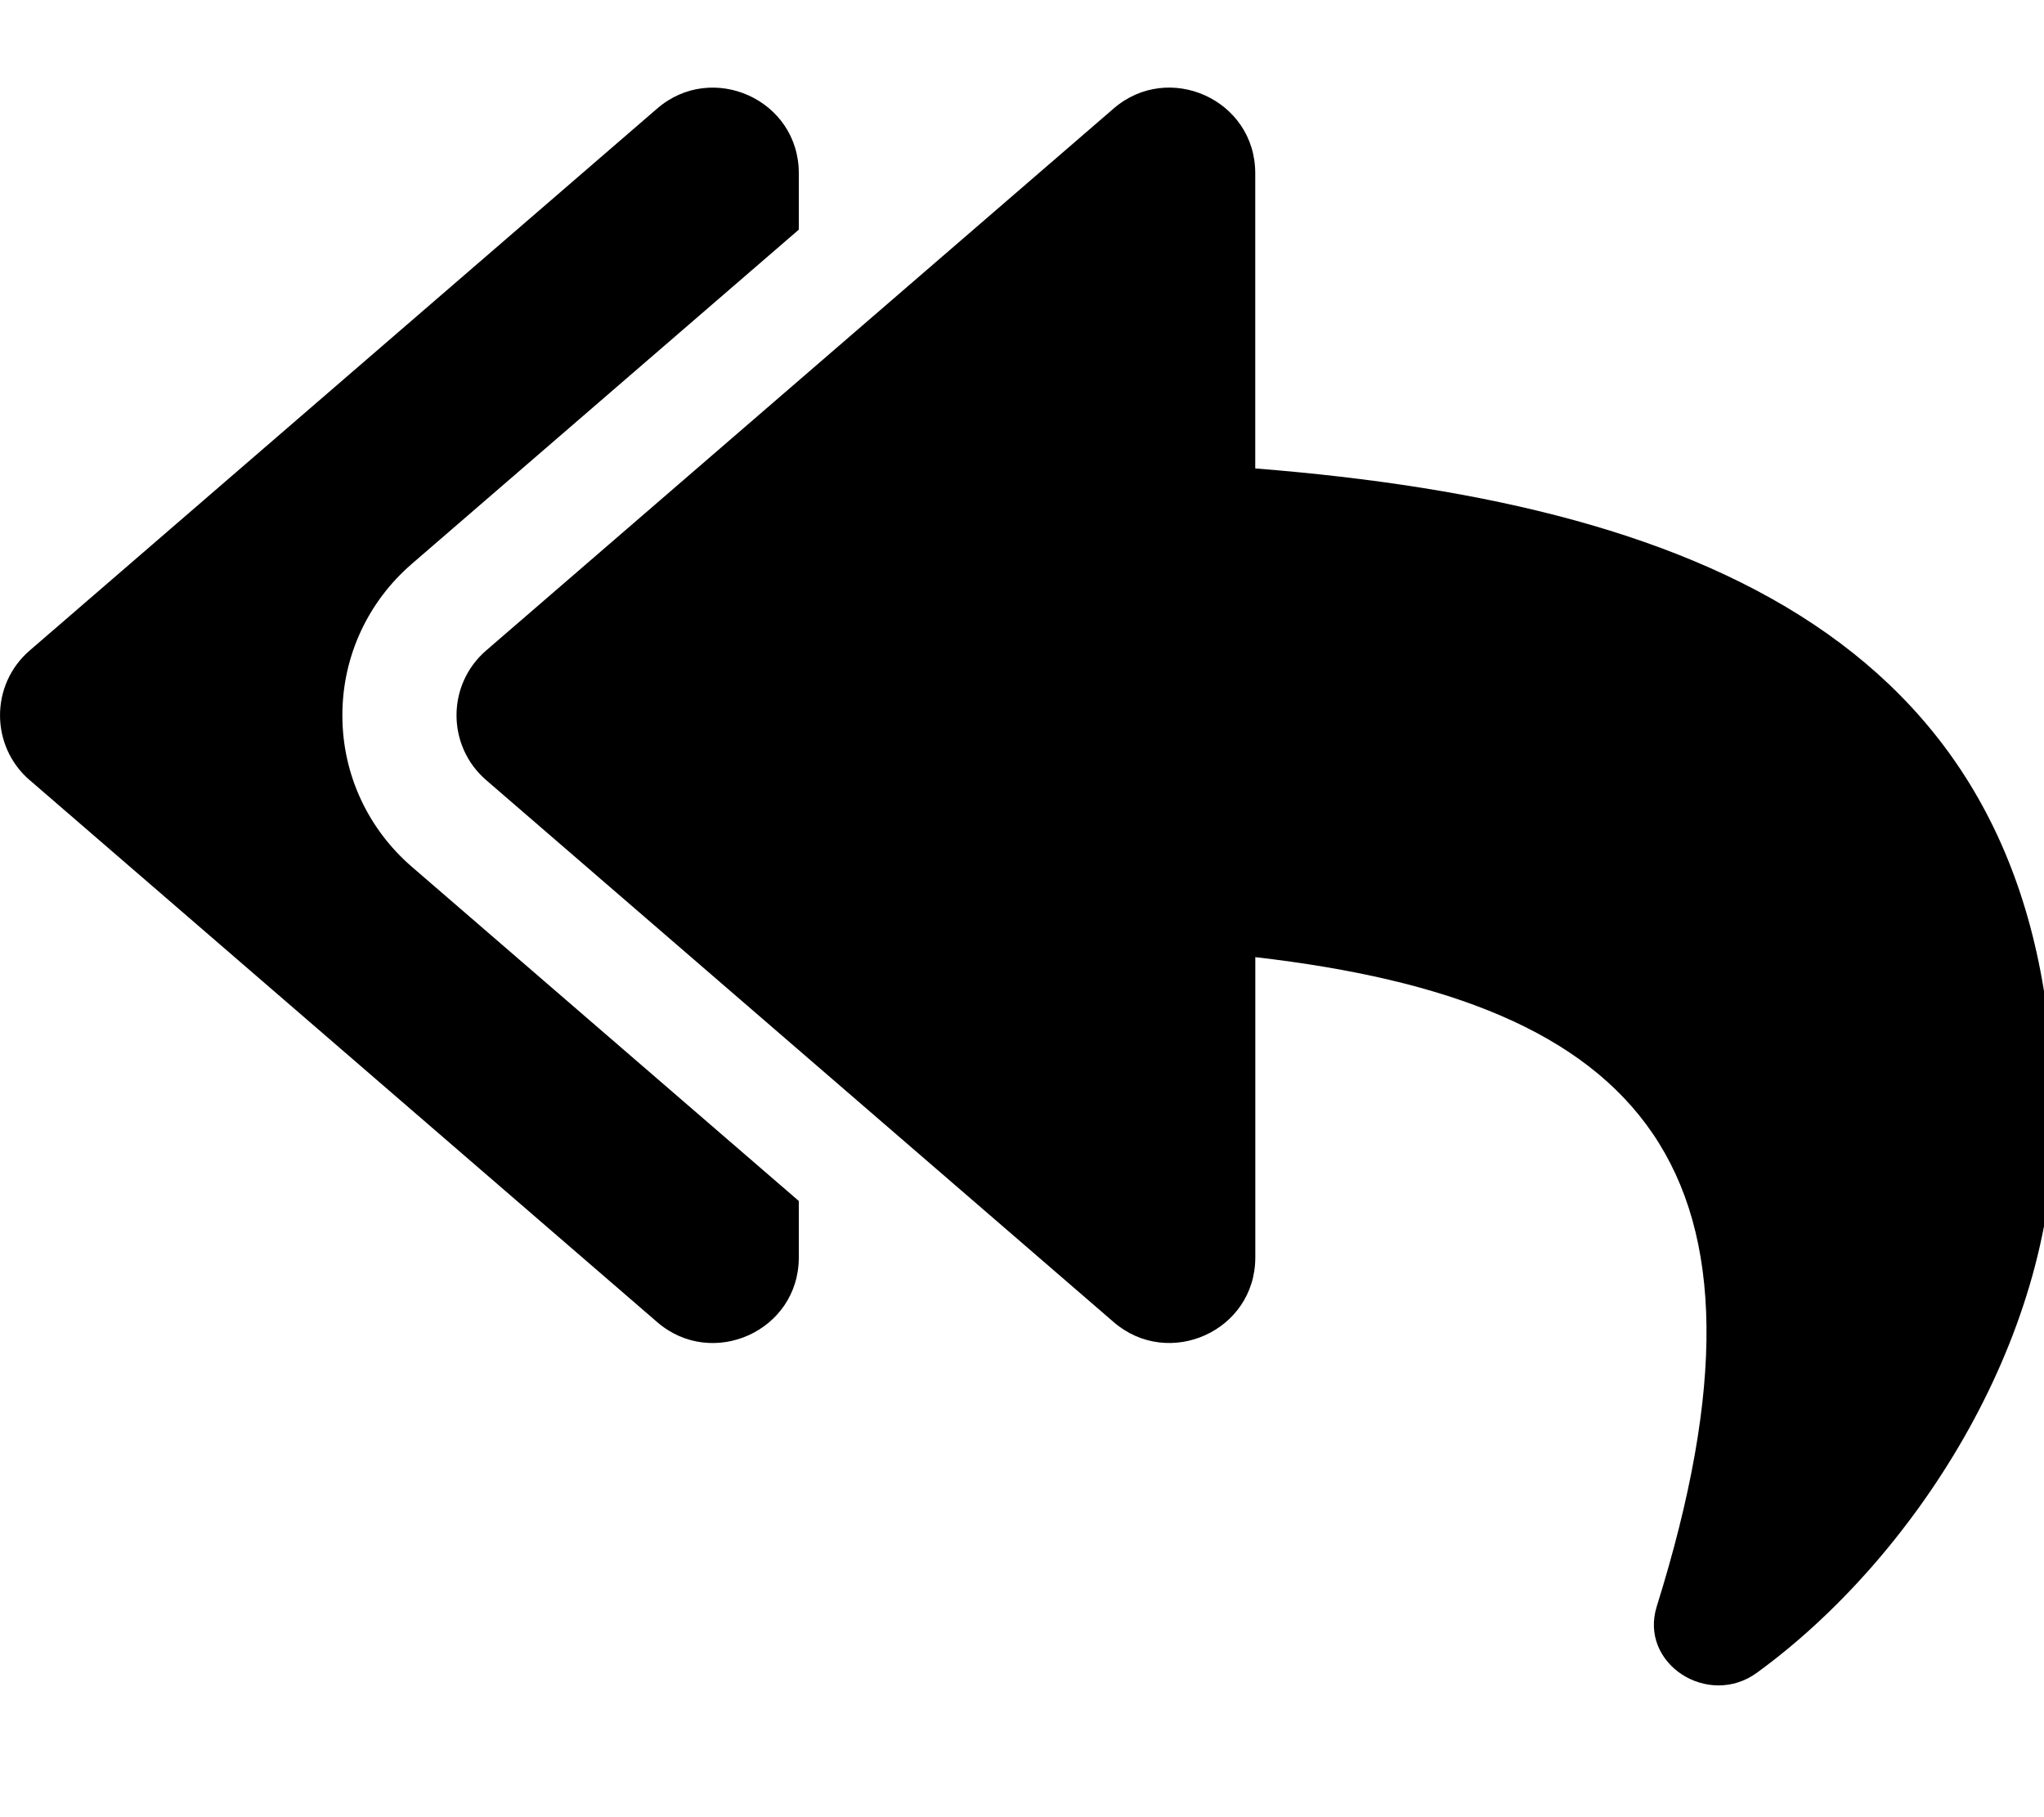 <!-- Generated by IcoMoon.io -->
<svg version="1.1" xmlns="http://www.w3.org/2000/svg" width="36" height="32" viewBox="0 0 36 32">
<title>reply-all</title>
<path d="M8.561 11.456l11.054-9.546c0.968-0.836 2.493-0.157 2.493 1.141v5.198c8.113 0.643 14.069 3.279 14.069 11.528 0 3.859-2.486 7.682-5.234 9.68-0.858 0.624-2.080-0.159-1.763-1.17 2.419-7.735-0.246-10.645-7.071-11.432v5.287c0 1.3-1.526 1.975-2.493 1.141l-11.054-9.546c-0.695-0.601-0.696-1.68 0-2.282zM0.522 13.737l11.054 9.546c0.966 0.835 2.493 0.159 2.493-1.141v-0.993l-6.821-5.89c-0.748-0.648-1.218-1.599-1.218-2.661 0-0.001 0-0.001 0-0.002v0c0-0 0-0.001 0-0.001 0-1.061 0.47-2.012 1.214-2.657l0.004-0.004 6.821-5.89v-0.993c0-1.298-1.525-1.976-2.493-1.141l-11.054 9.546c-0.696 0.601-0.695 1.681 0 2.282z"></path>
</svg>
